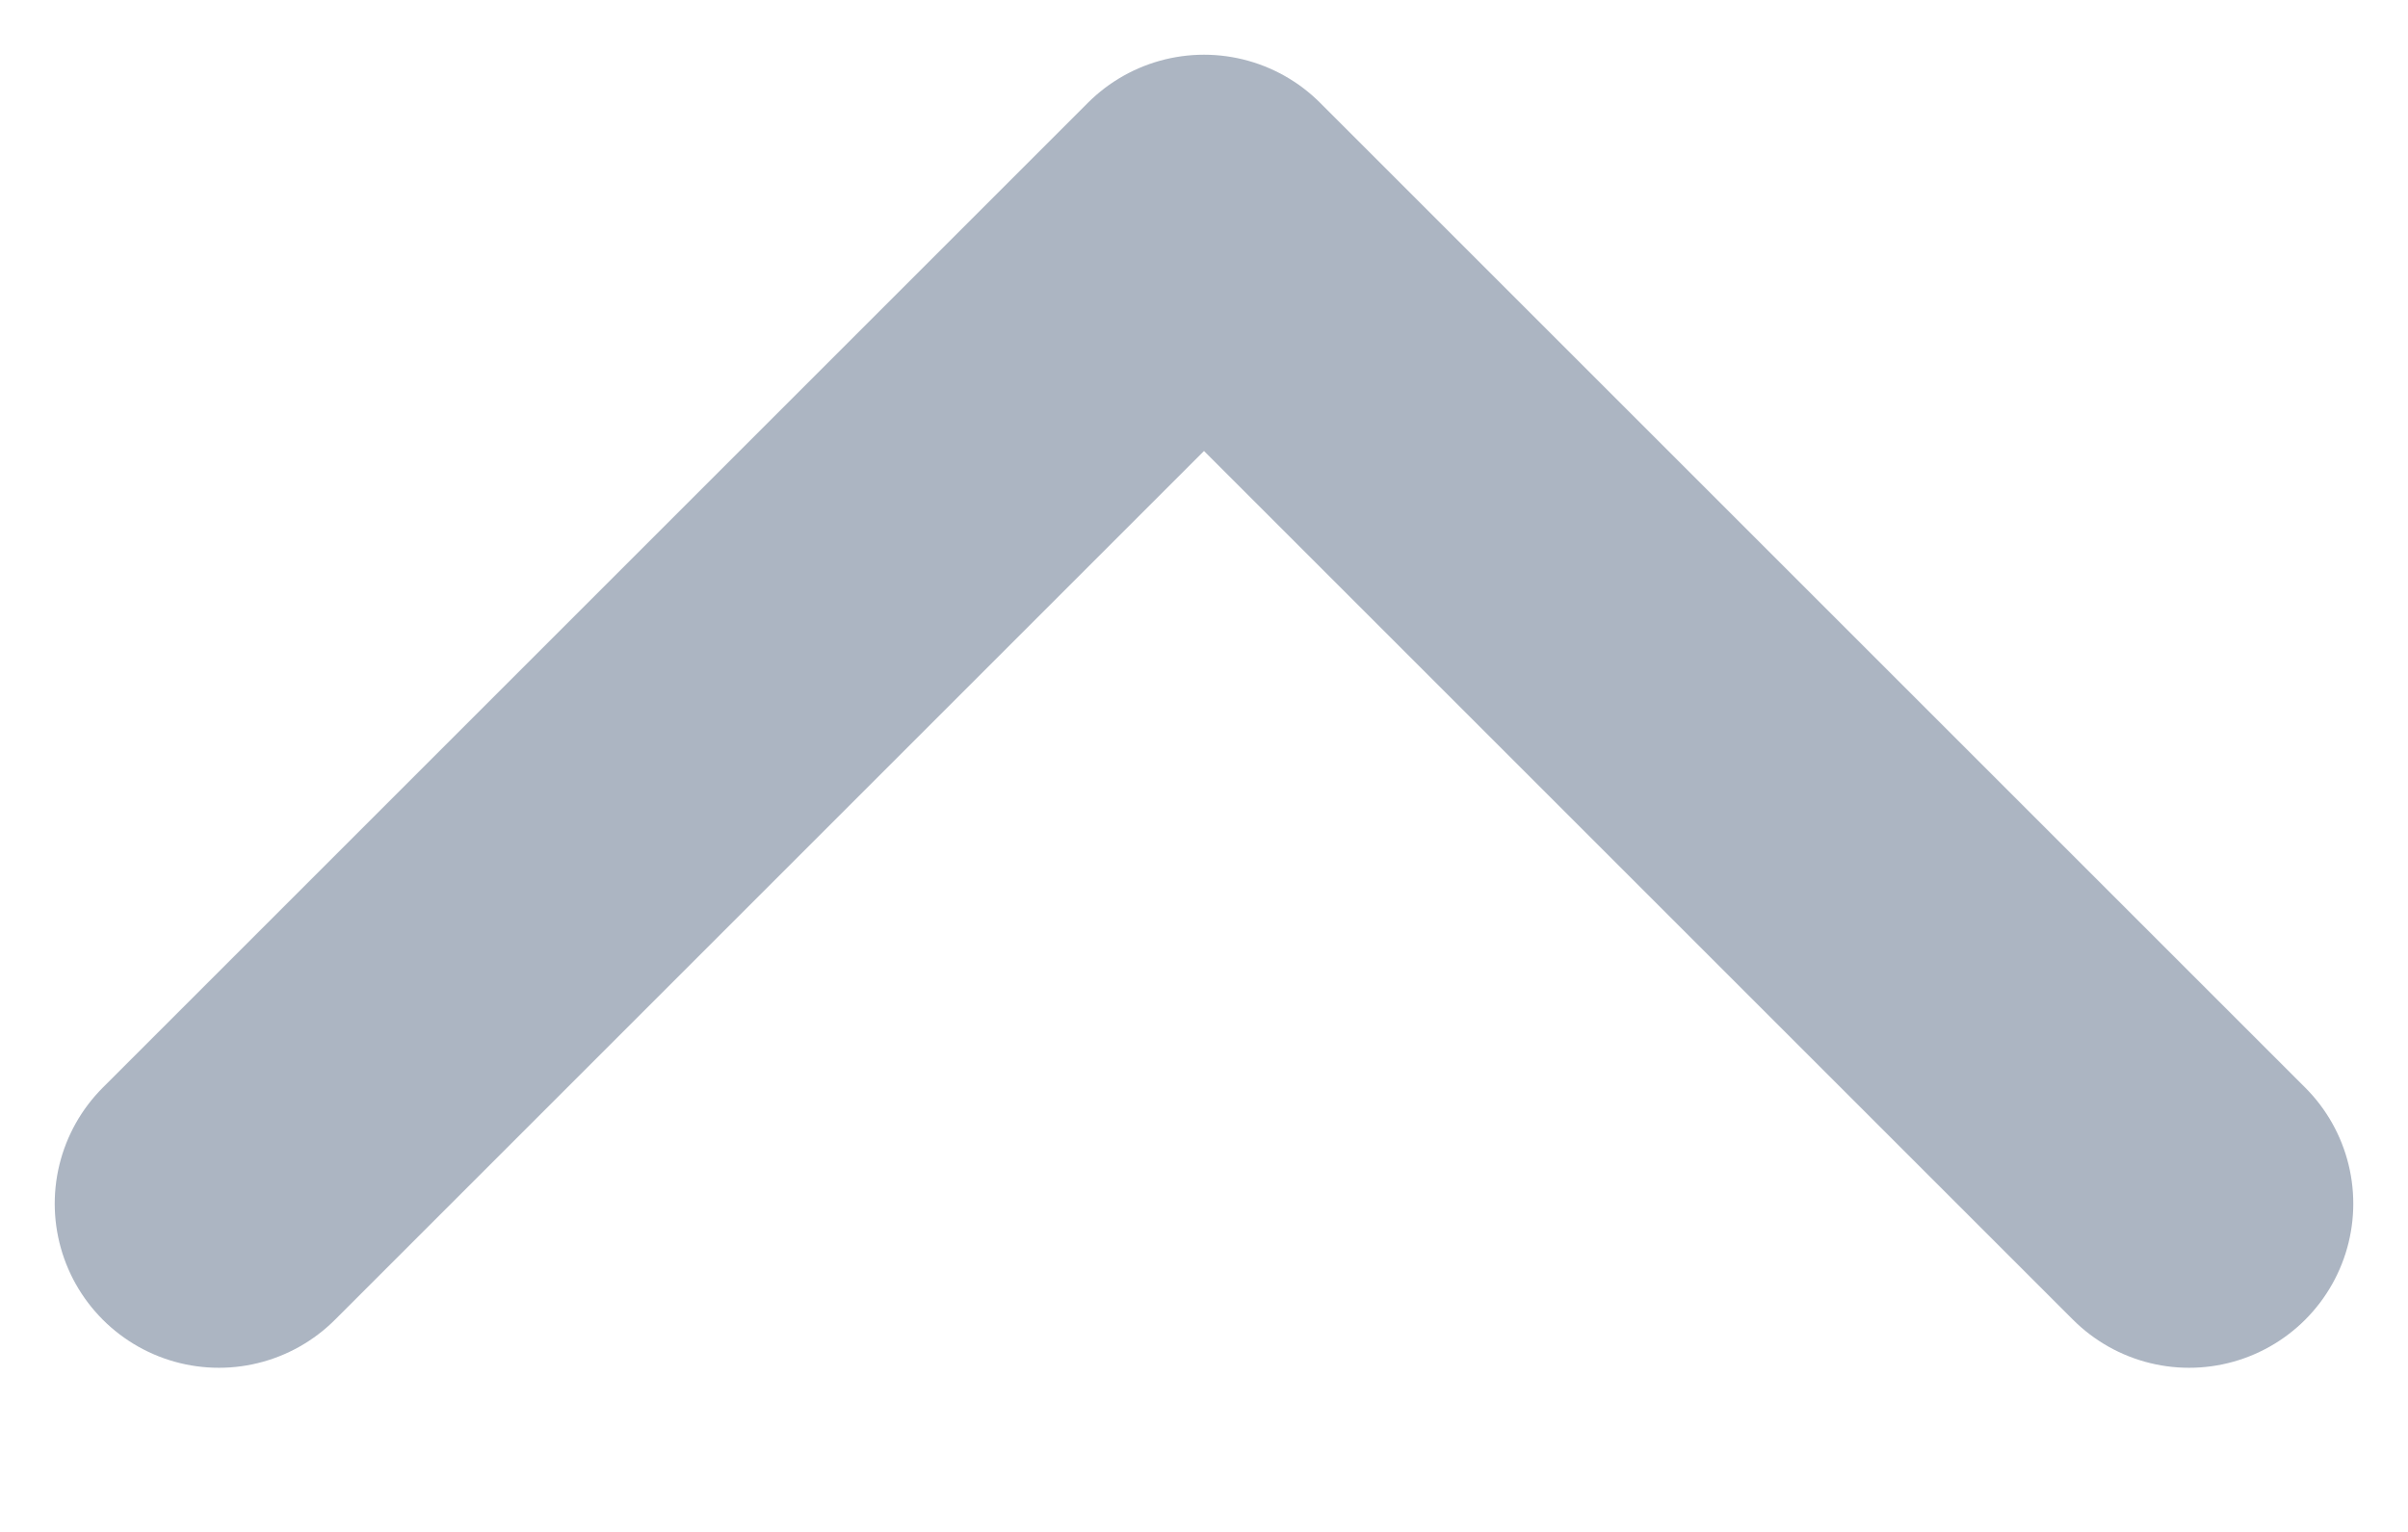 <?xml version="1.0" encoding="UTF-8"?>
<svg width="11px" height="7px" viewBox="0 0 11 7" version="1.1" xmlns="http://www.w3.org/2000/svg" xmlns:xlink="http://www.w3.org/1999/xlink">
    <!-- Generator: Sketch 64 (93537) - https://sketch.com -->
    <title>Path</title>
    <desc>Created with Sketch.</desc>
    <g id="Research" stroke="none" stroke-width="1" fill="none" fill-rule="evenodd" stroke-linecap="round" stroke-linejoin="round">
        <g id="Keyword-Targeting-Research-Tool---Search-options" transform="translate(-1028, -359)" stroke="#ACB5C2" stroke-width="1.5">
            <g id="Group-2" transform="translate(834, 337)">
                <polyline id="Path" points="204 27.5 199.5 23 195 27.5"></polyline>
            </g>
        </g>
    </g>
</svg>